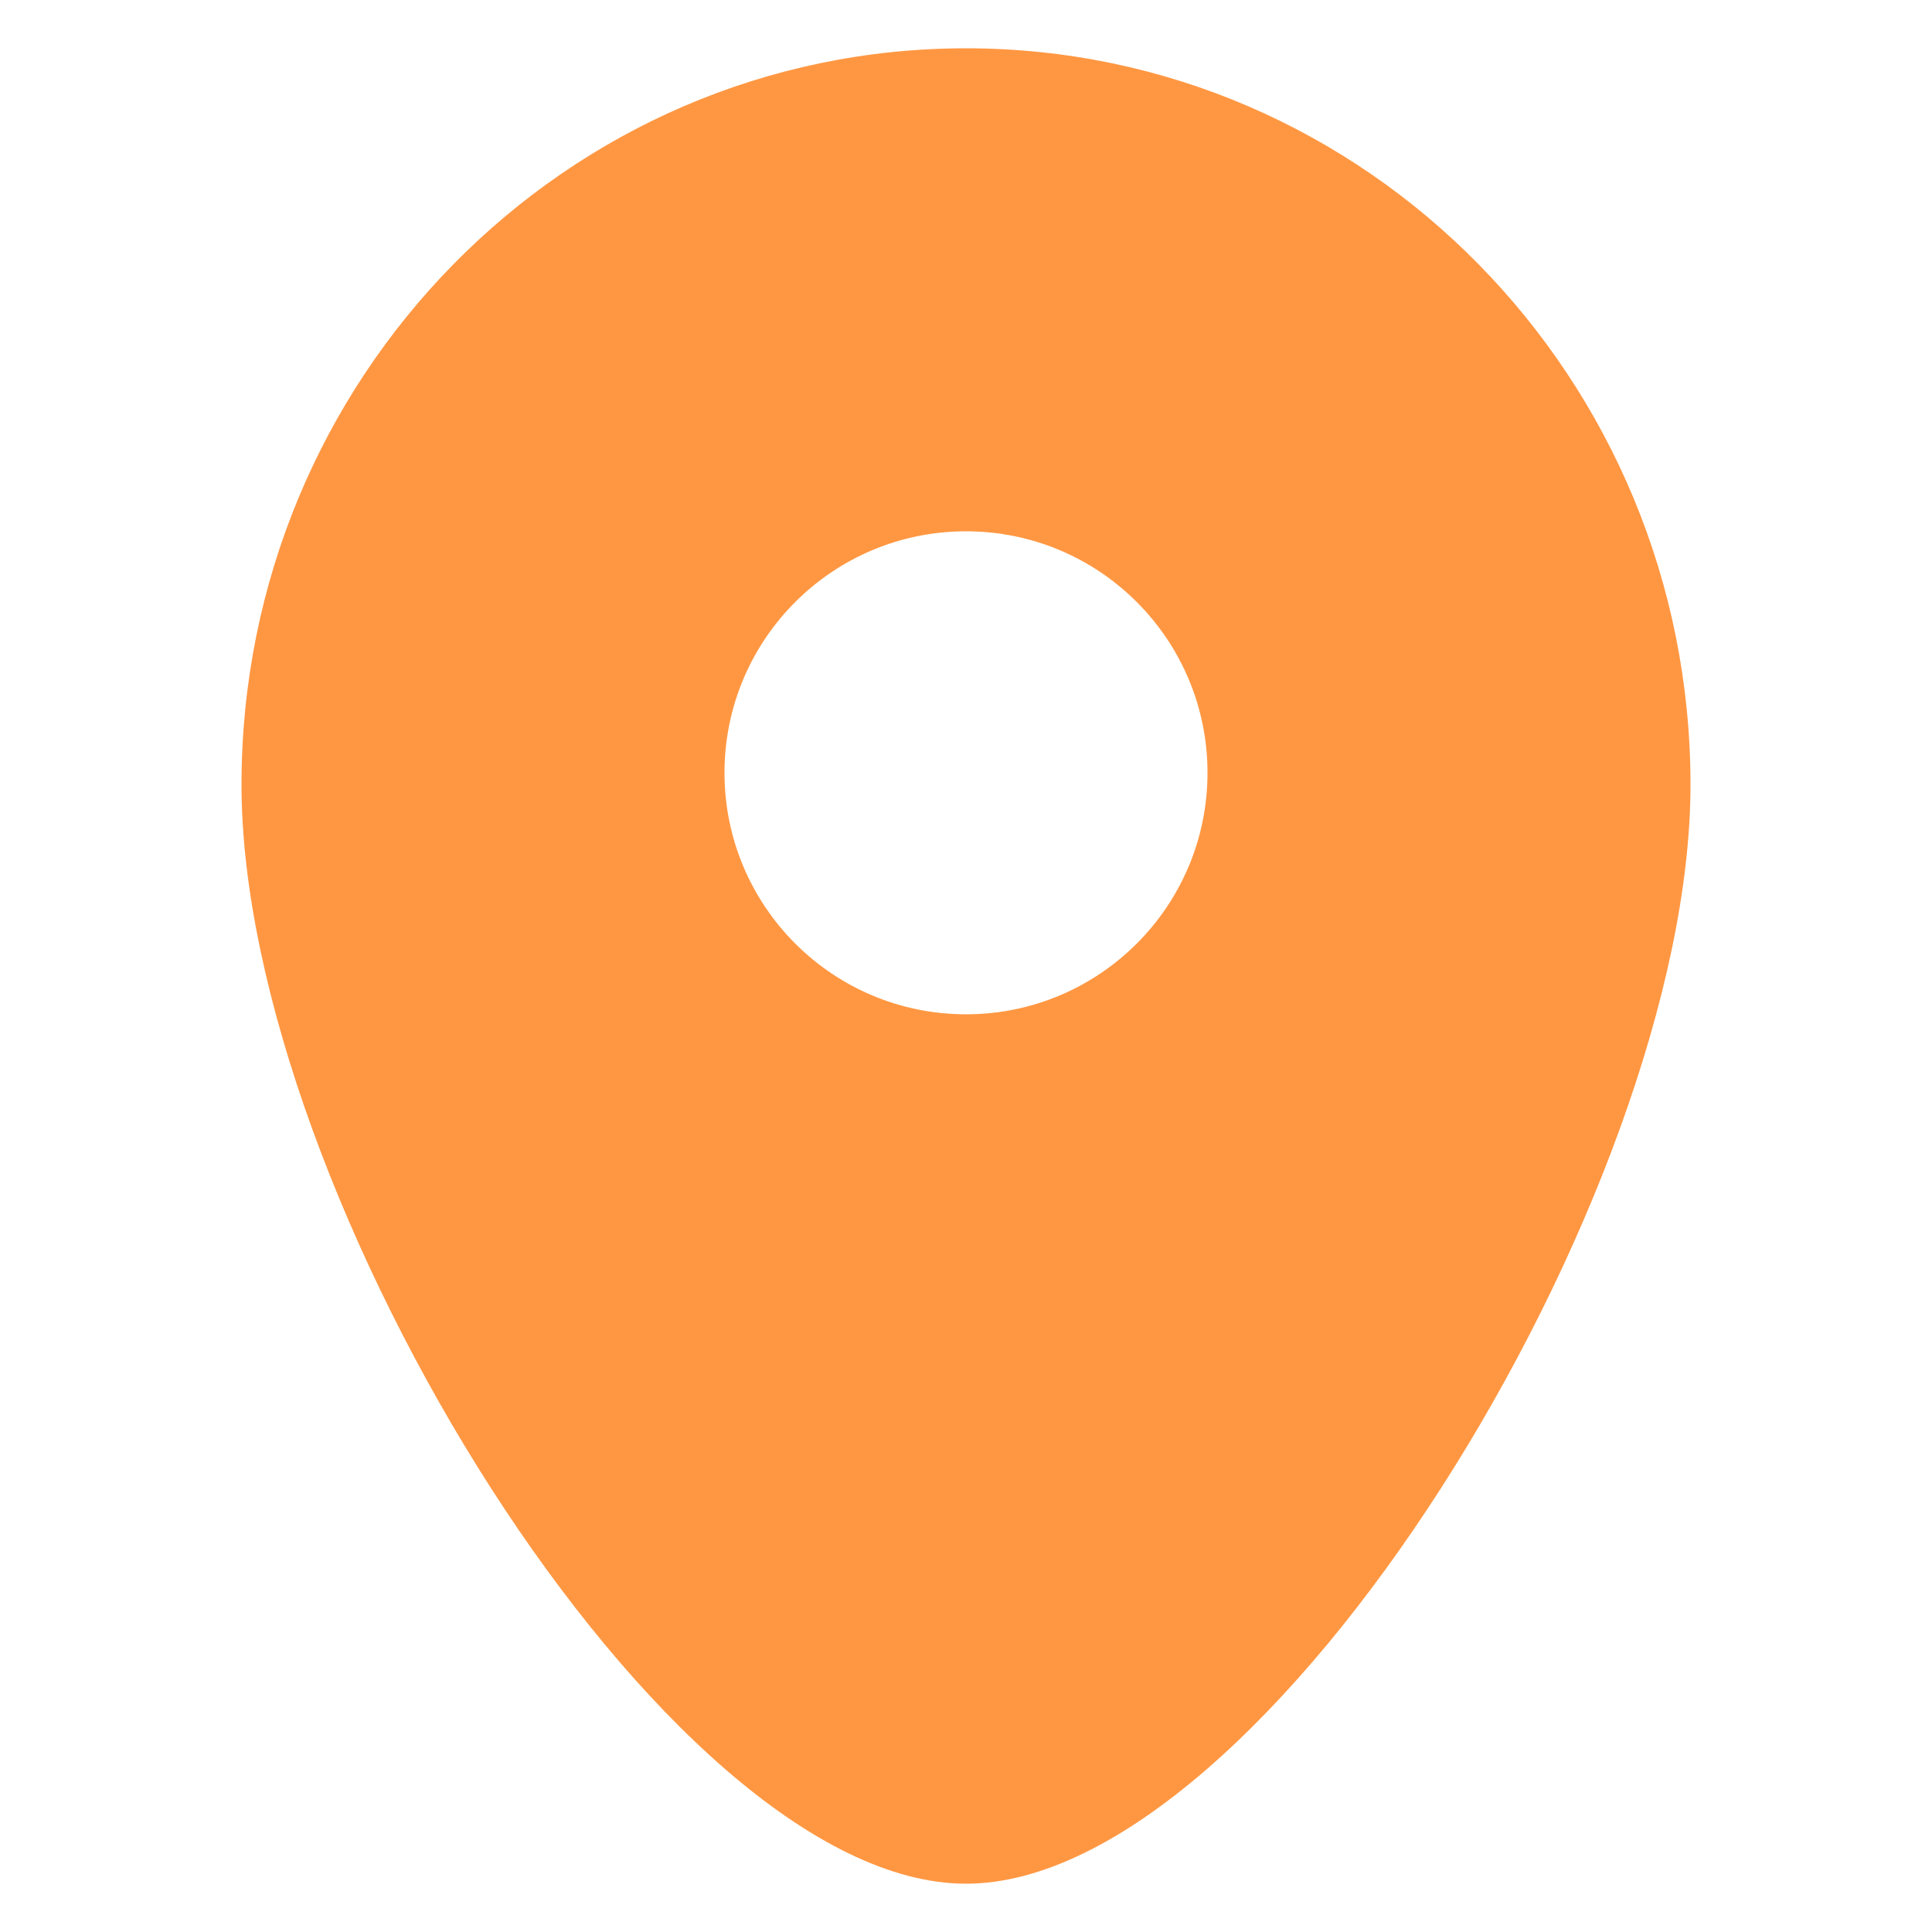 <svg width="50" height="50" viewBox="0 0 50 50" fill="none" xmlns="http://www.w3.org/2000/svg">
<path fill-rule="evenodd" clip-rule="evenodd" d="M6.25 20.308C6.25 30.914 17.205 48.75 25 48.75C32.795 48.75 43.75 30.914 43.75 20.308C43.75 9.793 35.366 1.25 25 1.25C14.634 1.25 6.25 9.793 6.25 20.308ZM25 13.75C28.452 13.75 31.25 16.548 31.25 20C31.25 23.452 28.452 26.25 25 26.25C21.548 26.25 18.75 23.452 18.75 20C18.75 16.548 21.548 13.75 25 13.75Z" fill="#FF9742"/>
</svg>
